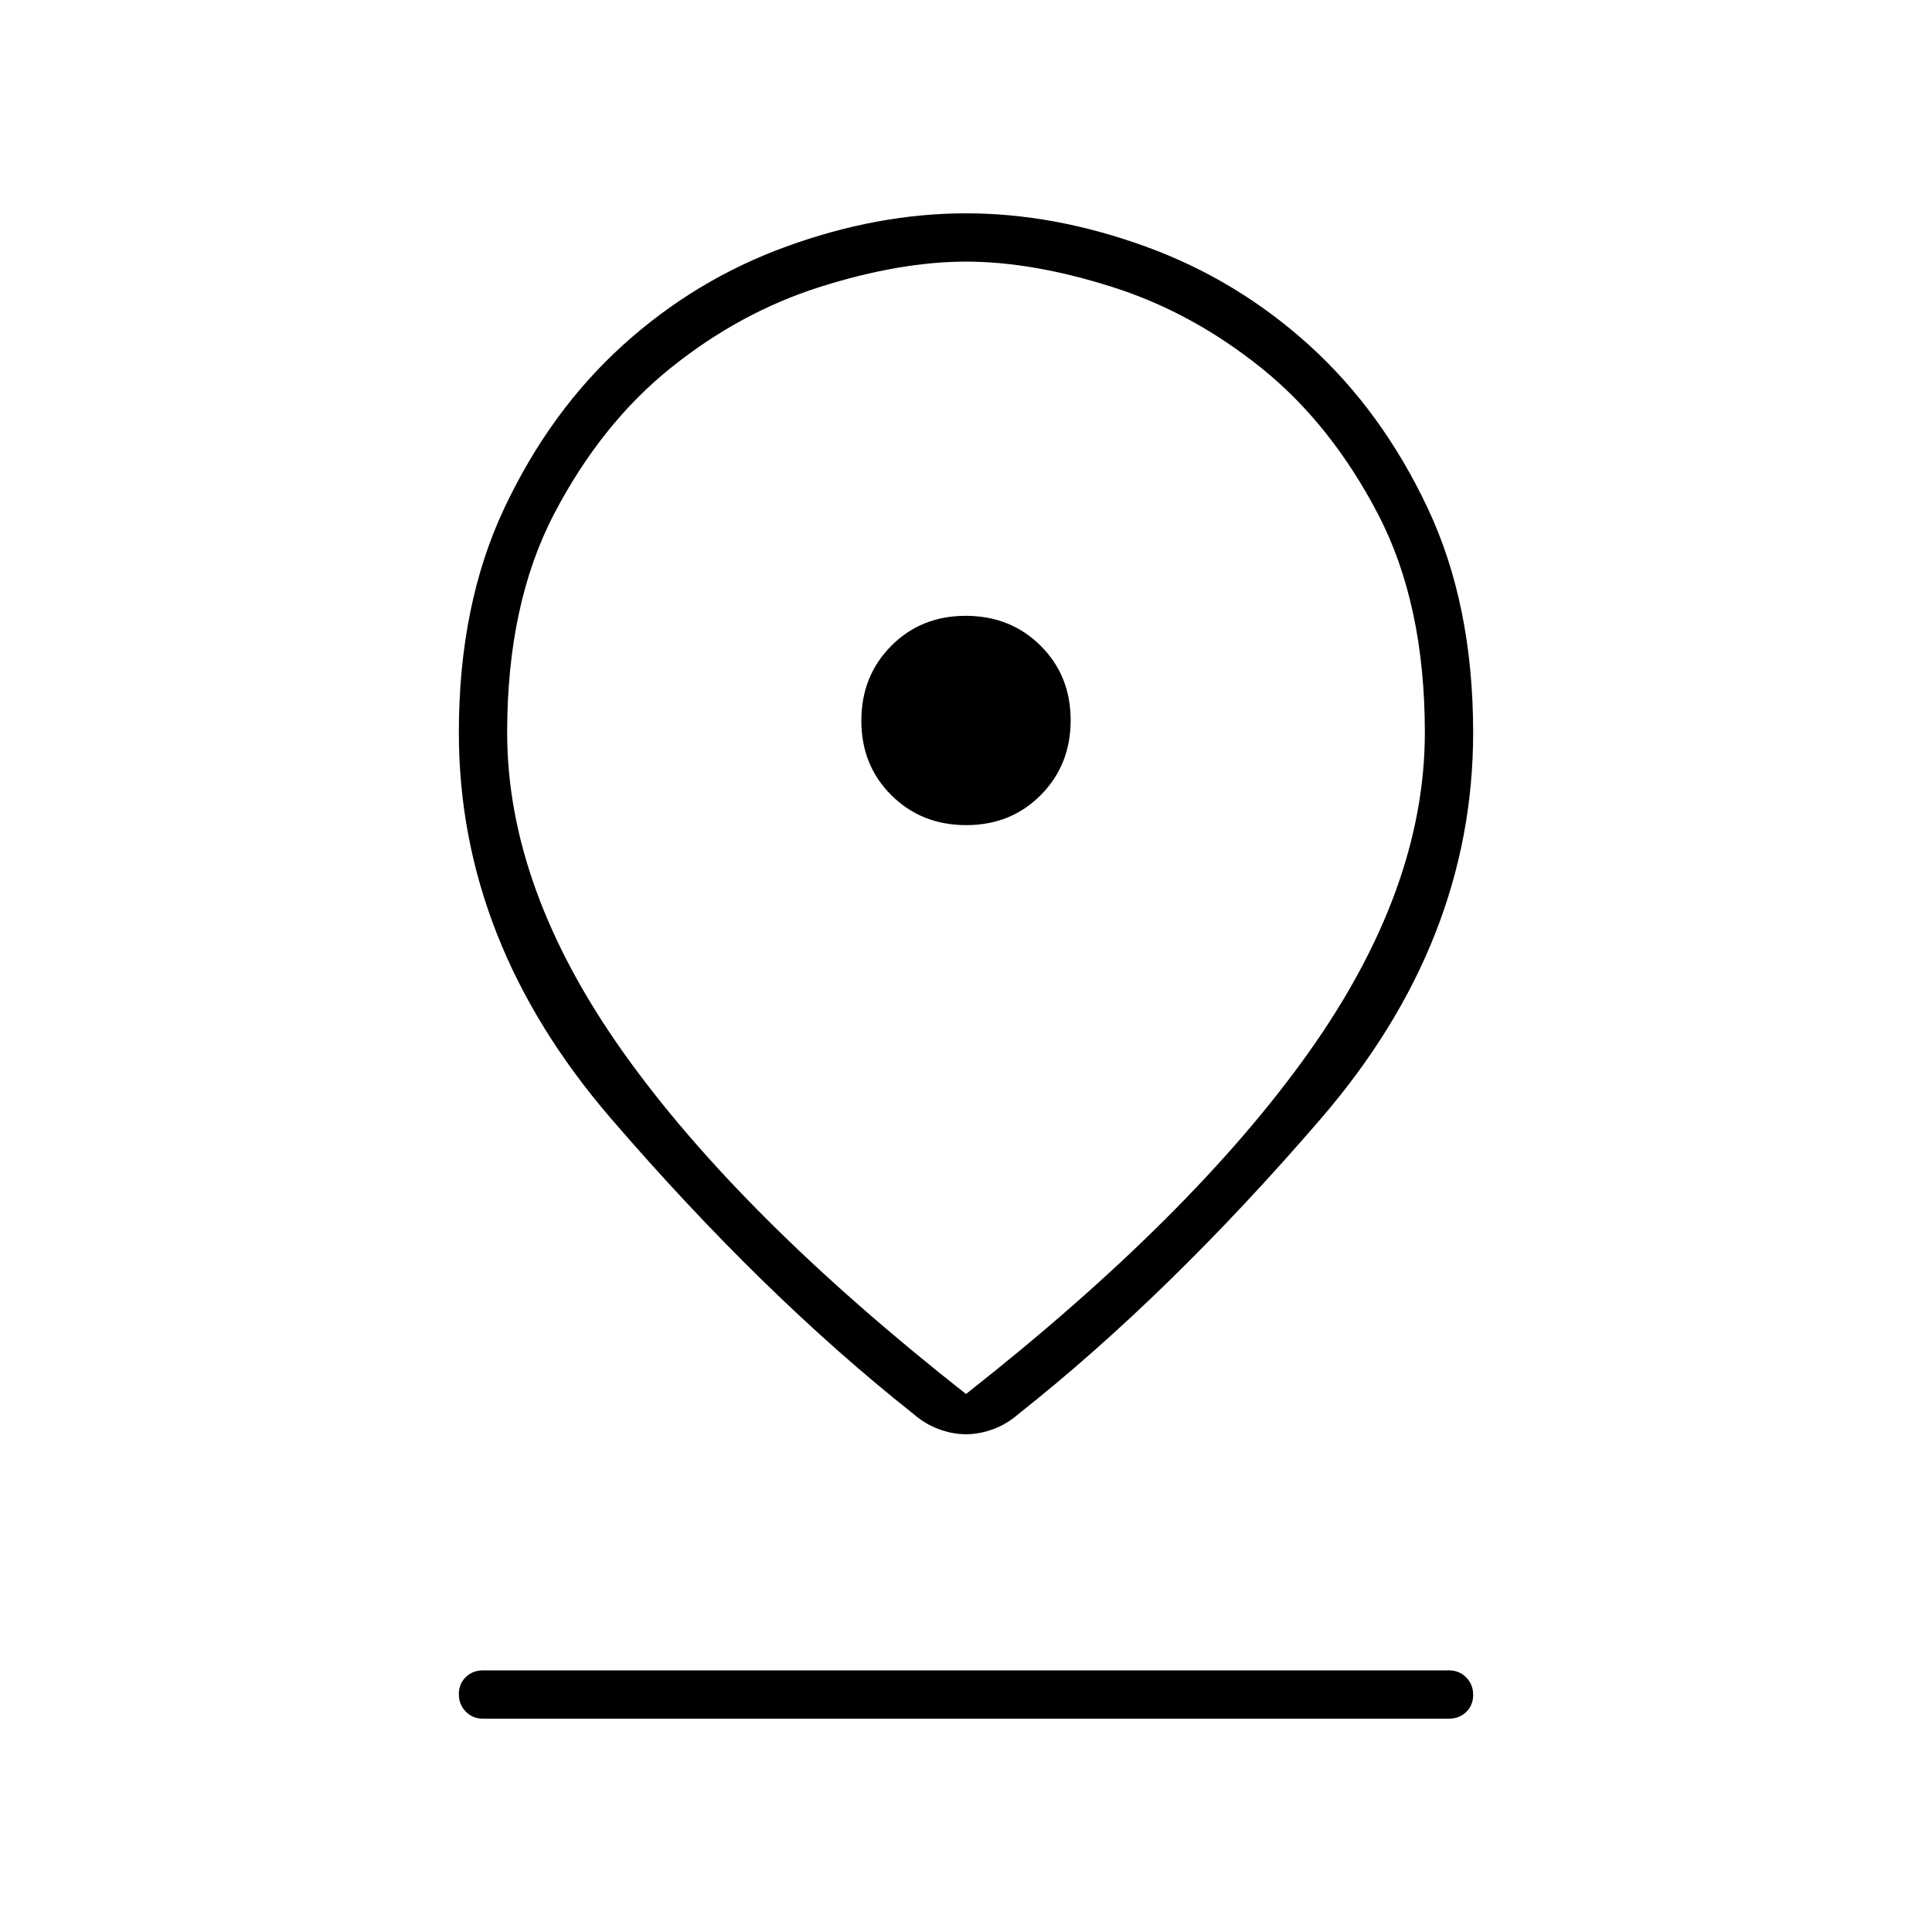 <svg xmlns="http://www.w3.org/2000/svg" height="40" viewBox="0 -960 960 960" width="40"><path d="M480-267.33q112.63-88.58 170.32-169.79Q708-518.33 708-596q0-63.95-23.33-108.64-23.34-44.69-57.84-72.45-34.51-27.75-74.2-40.33Q512.95-830 480.06-830q-32.88 0-72.63 12.58-39.75 12.58-74.26 40.33-34.5 27.76-57.84 72.45Q252-659.95 252-596q0 77.67 57.68 158.88Q367.37-355.91 480-267.33Zm0 20q-6.61 0-13.43-2.5-6.83-2.5-12.57-7.5-75-59.34-150.5-147Q228-492 228-596q0-63.69 22.67-111.68 22.66-47.99 58.66-80.65 36-32.67 81.4-49.17 45.4-16.5 89.26-16.5 43.85 0 89.26 16.5 45.42 16.5 81.42 49.17 36 32.66 58.66 80.65Q732-659.69 732-596q0 104-75.5 191.67-75.5 87.66-150.5 147-5.74 5-12.57 7.5-6.82 2.5-13.43 2.5Zm.11-302.67q22.22 0 37.06-14.95Q532-579.89 532-602.11t-14.95-37.06Q502.11-654 479.89-654t-37.06 14.95Q428-624.11 428-601.89t14.95 37.06Q457.89-550 480.11-550ZM240-106q-5.1 0-8.55-3.5-3.45-3.49-3.45-8.66t3.45-8.51Q234.9-130 240-130h480q5.1 0 8.55 3.5 3.45 3.49 3.45 8.66t-3.45 8.51Q725.1-106 720-106H240Zm240-490Z"/></svg>